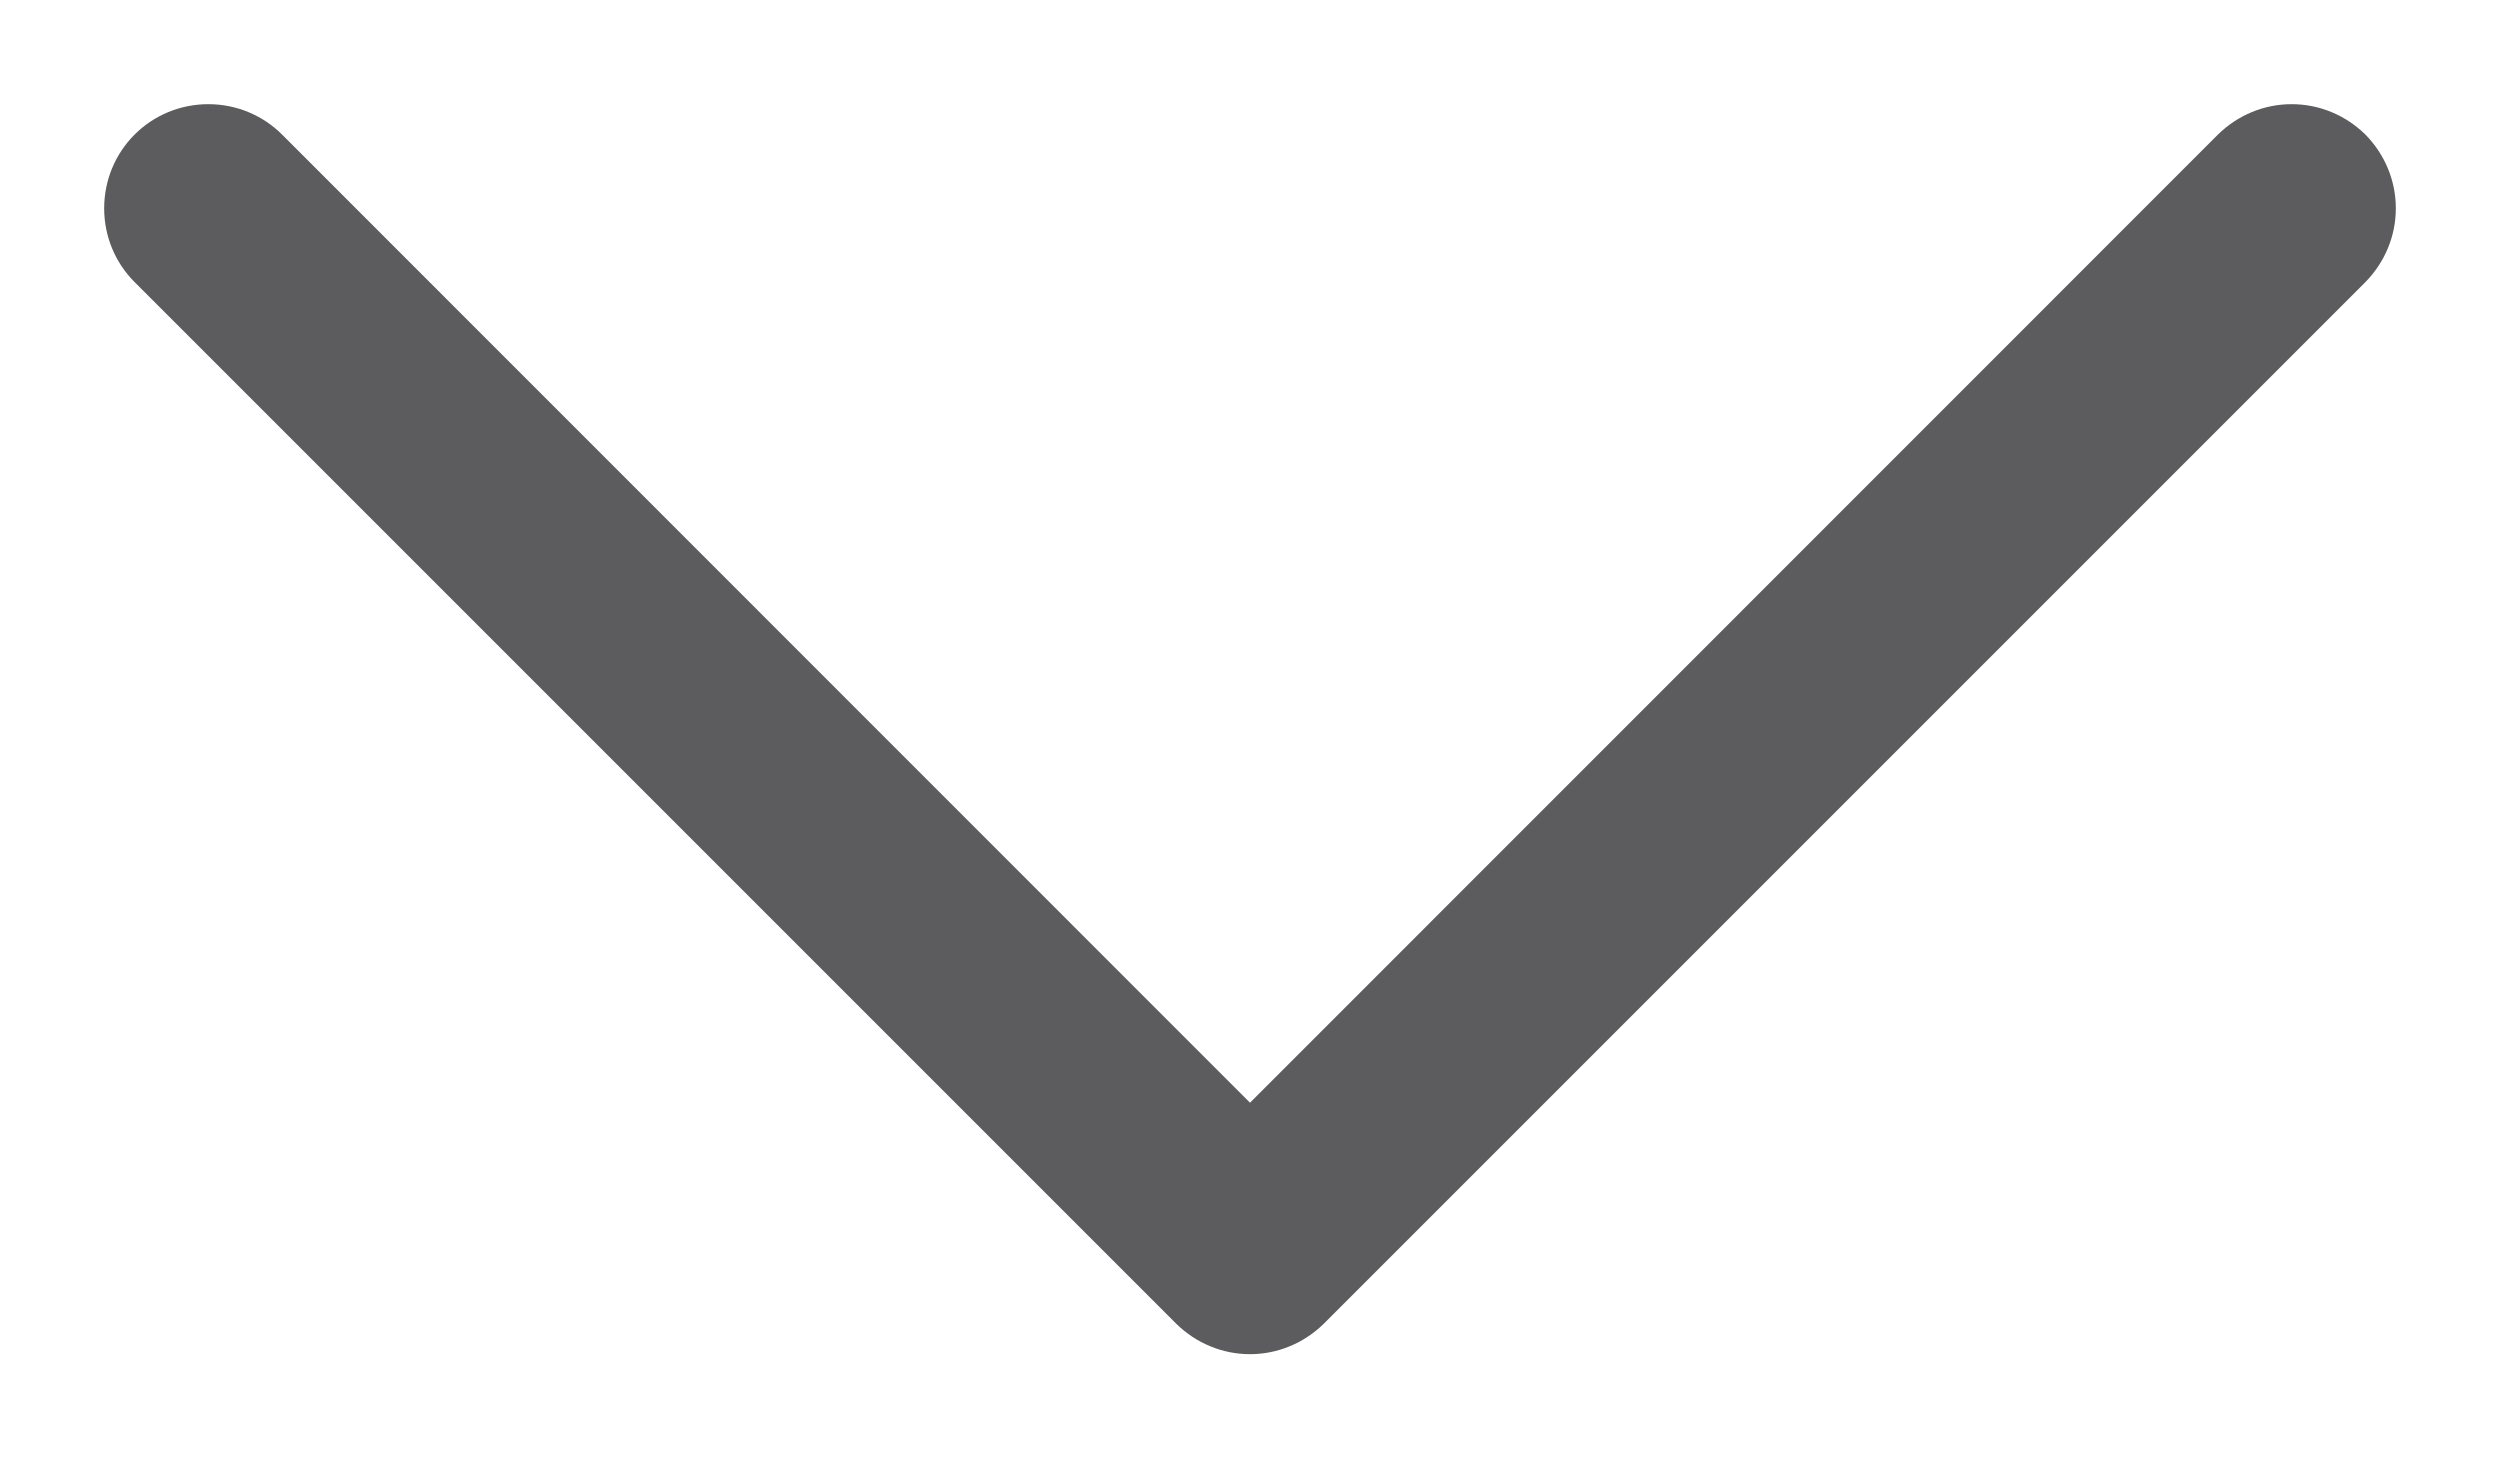 <svg width="12" height="7" viewBox="0 0 12 7" fill="none" xmlns="http://www.w3.org/2000/svg">
<path d="M11.354 1.354L6.354 6.354C6.307 6.4 6.252 6.437 6.191 6.462C6.131 6.487 6.066 6.5 6 6.5C5.934 6.5 5.869 6.487 5.809 6.462C5.748 6.437 5.693 6.4 5.646 6.354L0.646 1.354C0.552 1.26 0.5 1.133 0.5 1C0.5 0.867 0.552 0.74 0.646 0.646C0.74 0.552 0.867 0.5 1 0.5C1.133 0.5 1.26 0.552 1.354 0.646L6 5.293L10.646 0.646C10.693 0.6 10.748 0.563 10.809 0.538C10.869 0.513 10.934 0.5 11 0.5C11.066 0.5 11.131 0.513 11.191 0.538C11.252 0.563 11.307 0.6 11.354 0.646C11.4 0.693 11.437 0.748 11.462 0.809C11.487 0.869 11.5 0.934 11.5 1C11.5 1.066 11.487 1.131 11.462 1.191C11.437 1.252 11.4 1.307 11.354 1.354Z" fill="#5C5C5E"/>
</svg>
